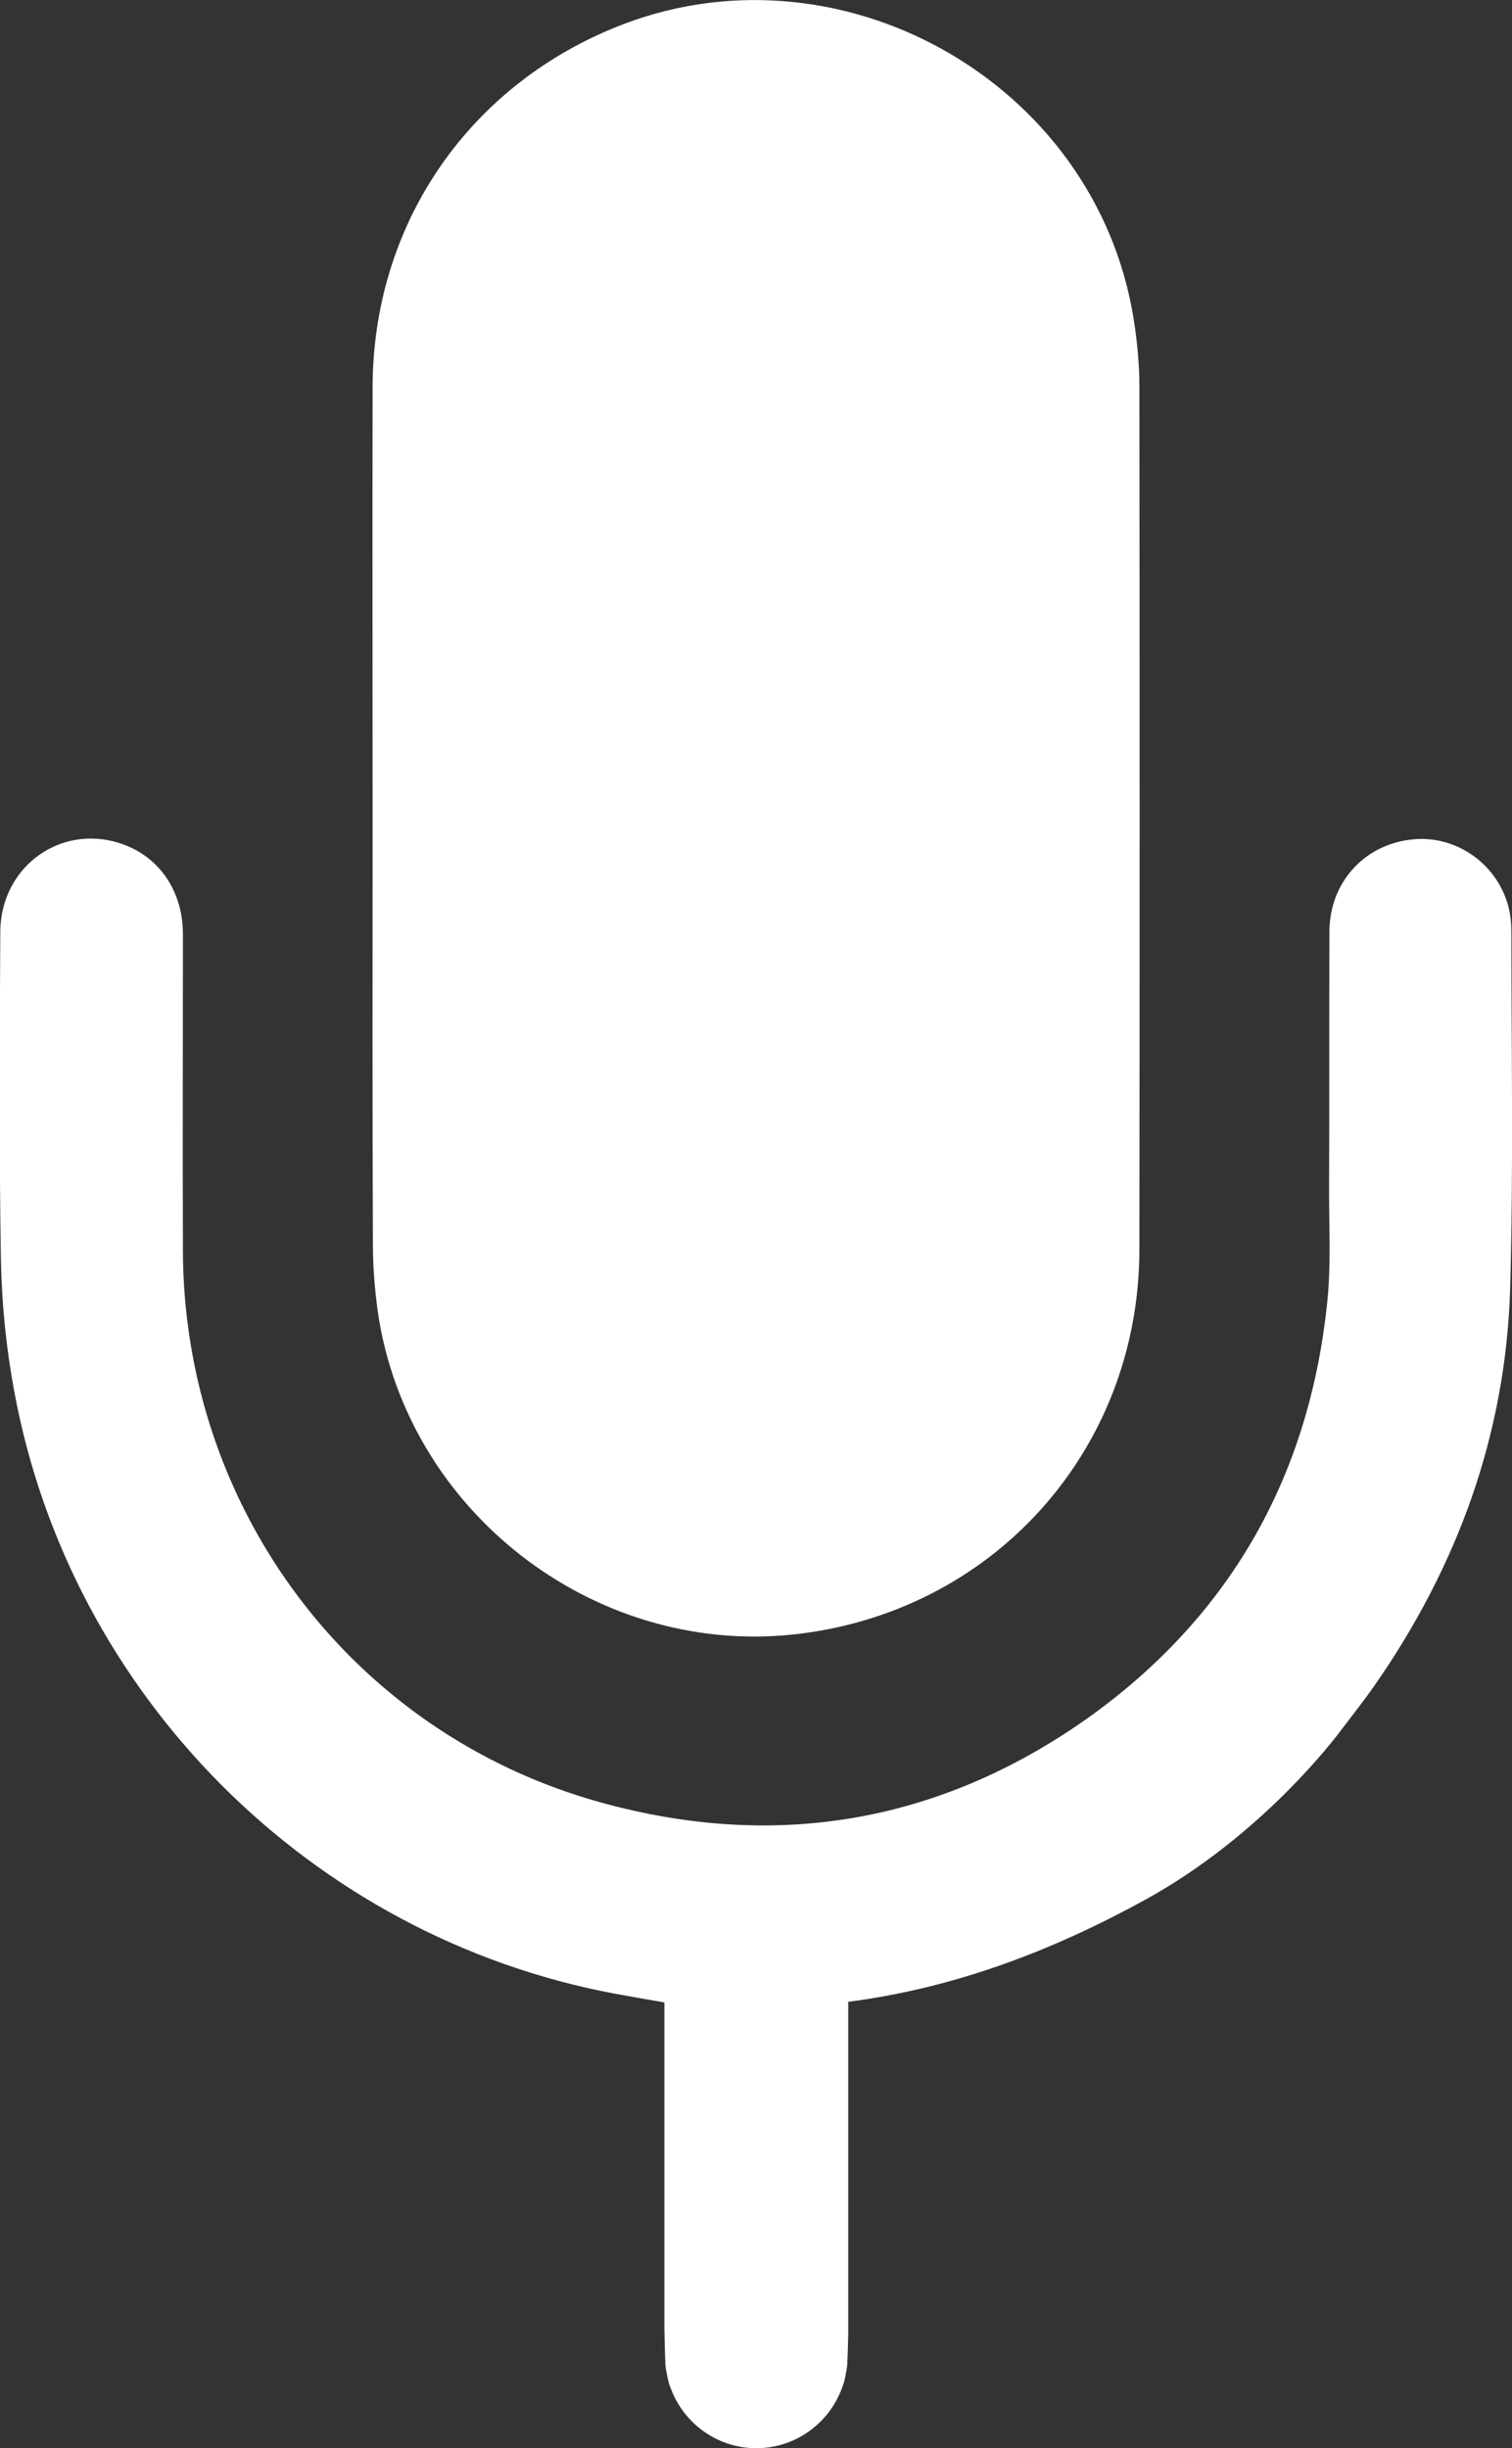 <?xml version="1.0" encoding="utf-8"?>
<!-- Generator: Adobe Illustrator 24.0.1, SVG Export Plug-In . SVG Version: 6.00 Build 0)  -->
<svg version="1.1" id="Camada_1" xmlns="http://www.w3.org/2000/svg" xmlns:xlink="http://www.w3.org/1999/xlink" x="0px" y="0px"
	 viewBox="0 0 490.2 793.6" style="enable-background:new 0 0 490.2 793.6;" xml:space="preserve">
<rect x="0" y="0" width="490.2" height="793.6" fill="#333333" stroke="none"/>
<style type="text/css">
	.st0{fill:#FFFFFF;}
</style>
<g>
	<path class="st0" d="M120.9,403.4c0,7.3,0.6,14.7,1.6,21.9c9.4,64.3,69.5,111.1,134,104.6c64.9-6.6,112.8-59.4,112.9-124.8
		c0.1-93.3,0.1-186.6,0-279.9c0-7.1-0.7-14.3-1.8-21.4C355.5,26.3,271.3-20.8,198.9,9.1c-48,19.8-78,64.4-78.1,116.4
		c-0.1,47.3,0,94.6,0,142C120.8,312.7,120.7,358,120.9,403.4z"/>
	<path class="st0" d="M490,302.1c0-2.8-0.3-5.7-1-8.4c-3.9-14.2-17.6-23.4-31.9-21.5c-15.2,1.9-26.1,14.2-26.1,29.9
		c-0.1,28.3,0,56.7-0.1,85c0,11.3,0.6,22.7-0.5,34c-5.5,55.9-30.4,101.3-75.9,134.5C306,590.7,252,600.2,194.5,584.2
		c-80.5-22.4-135-95.3-135.2-178.9c-0.1-34.2,0-68.3,0-102.5c0-13.4-7.1-24.3-18.6-28.8c-19.9-7.8-40.5,6.3-40.6,28.1
		c-0.2,35.5-0.4,71,0.2,106.5C0.6,422.8,2,437,4.6,450.9c18.1,98.6,96.2,176.8,194.4,195.3c5.5,1,11,2,16.4,2.9
		c0,42.9,0,63.4,0,106.1c0,0,0.3,13.5,0.3,8.9c0,0.6,0,1.1,0,1.6c0,0.2,0,0.3,0,0.5c0,0.4,0.1,0.8,0.1,1.1c0,0.2,0,0.4,0.1,0.6
		c0,0.4,0.1,0.7,0.2,1.1c0,0.2,0.1,0.4,0.1,0.5c0.1,0.4,0.1,0.7,0.2,1.1c0,0.2,0.1,0.3,0.1,0.5c0.1,0.4,0.2,0.8,0.3,1.2
		c0,0.1,0.1,0.2,0.1,0.3c0.1,0.5,0.3,1,0.5,1.4c0,0,0,0,0,0c4.1,11.4,15,19.6,27.8,19.6c12.8,0,23.7-8.2,27.8-19.6c0,0,0,0,0,0
		c0.2-0.5,0.3-1,0.5-1.4c0-0.1,0.1-0.2,0.1-0.3c0.1-0.4,0.2-0.8,0.3-1.2c0-0.2,0.1-0.3,0.1-0.5c0.1-0.4,0.2-0.7,0.2-1.1
		c0-0.2,0.1-0.4,0.1-0.5c0.1-0.4,0.1-0.7,0.2-1.1c0-0.2,0.1-0.4,0.1-0.6c0-0.4,0.1-0.8,0.1-1.1c0-0.2,0-0.3,0-0.5c0-0.5,0-1.1,0-1.6
		c0,4.7,0.3-7.4,0.3-7.4c0-42.9,0-65,0-107.8c34.8-4.5,66.5-16.7,96.5-33.2c37.5-20.7,61.1-51.9,63.7-55.4
		c3.4-4.5,6.9-8.9,10.2-13.6c27.1-38.8,42.8-81.7,44.2-129.1C490.7,379.1,490,340.6,490,302.1z"/>
</g>
</svg>
